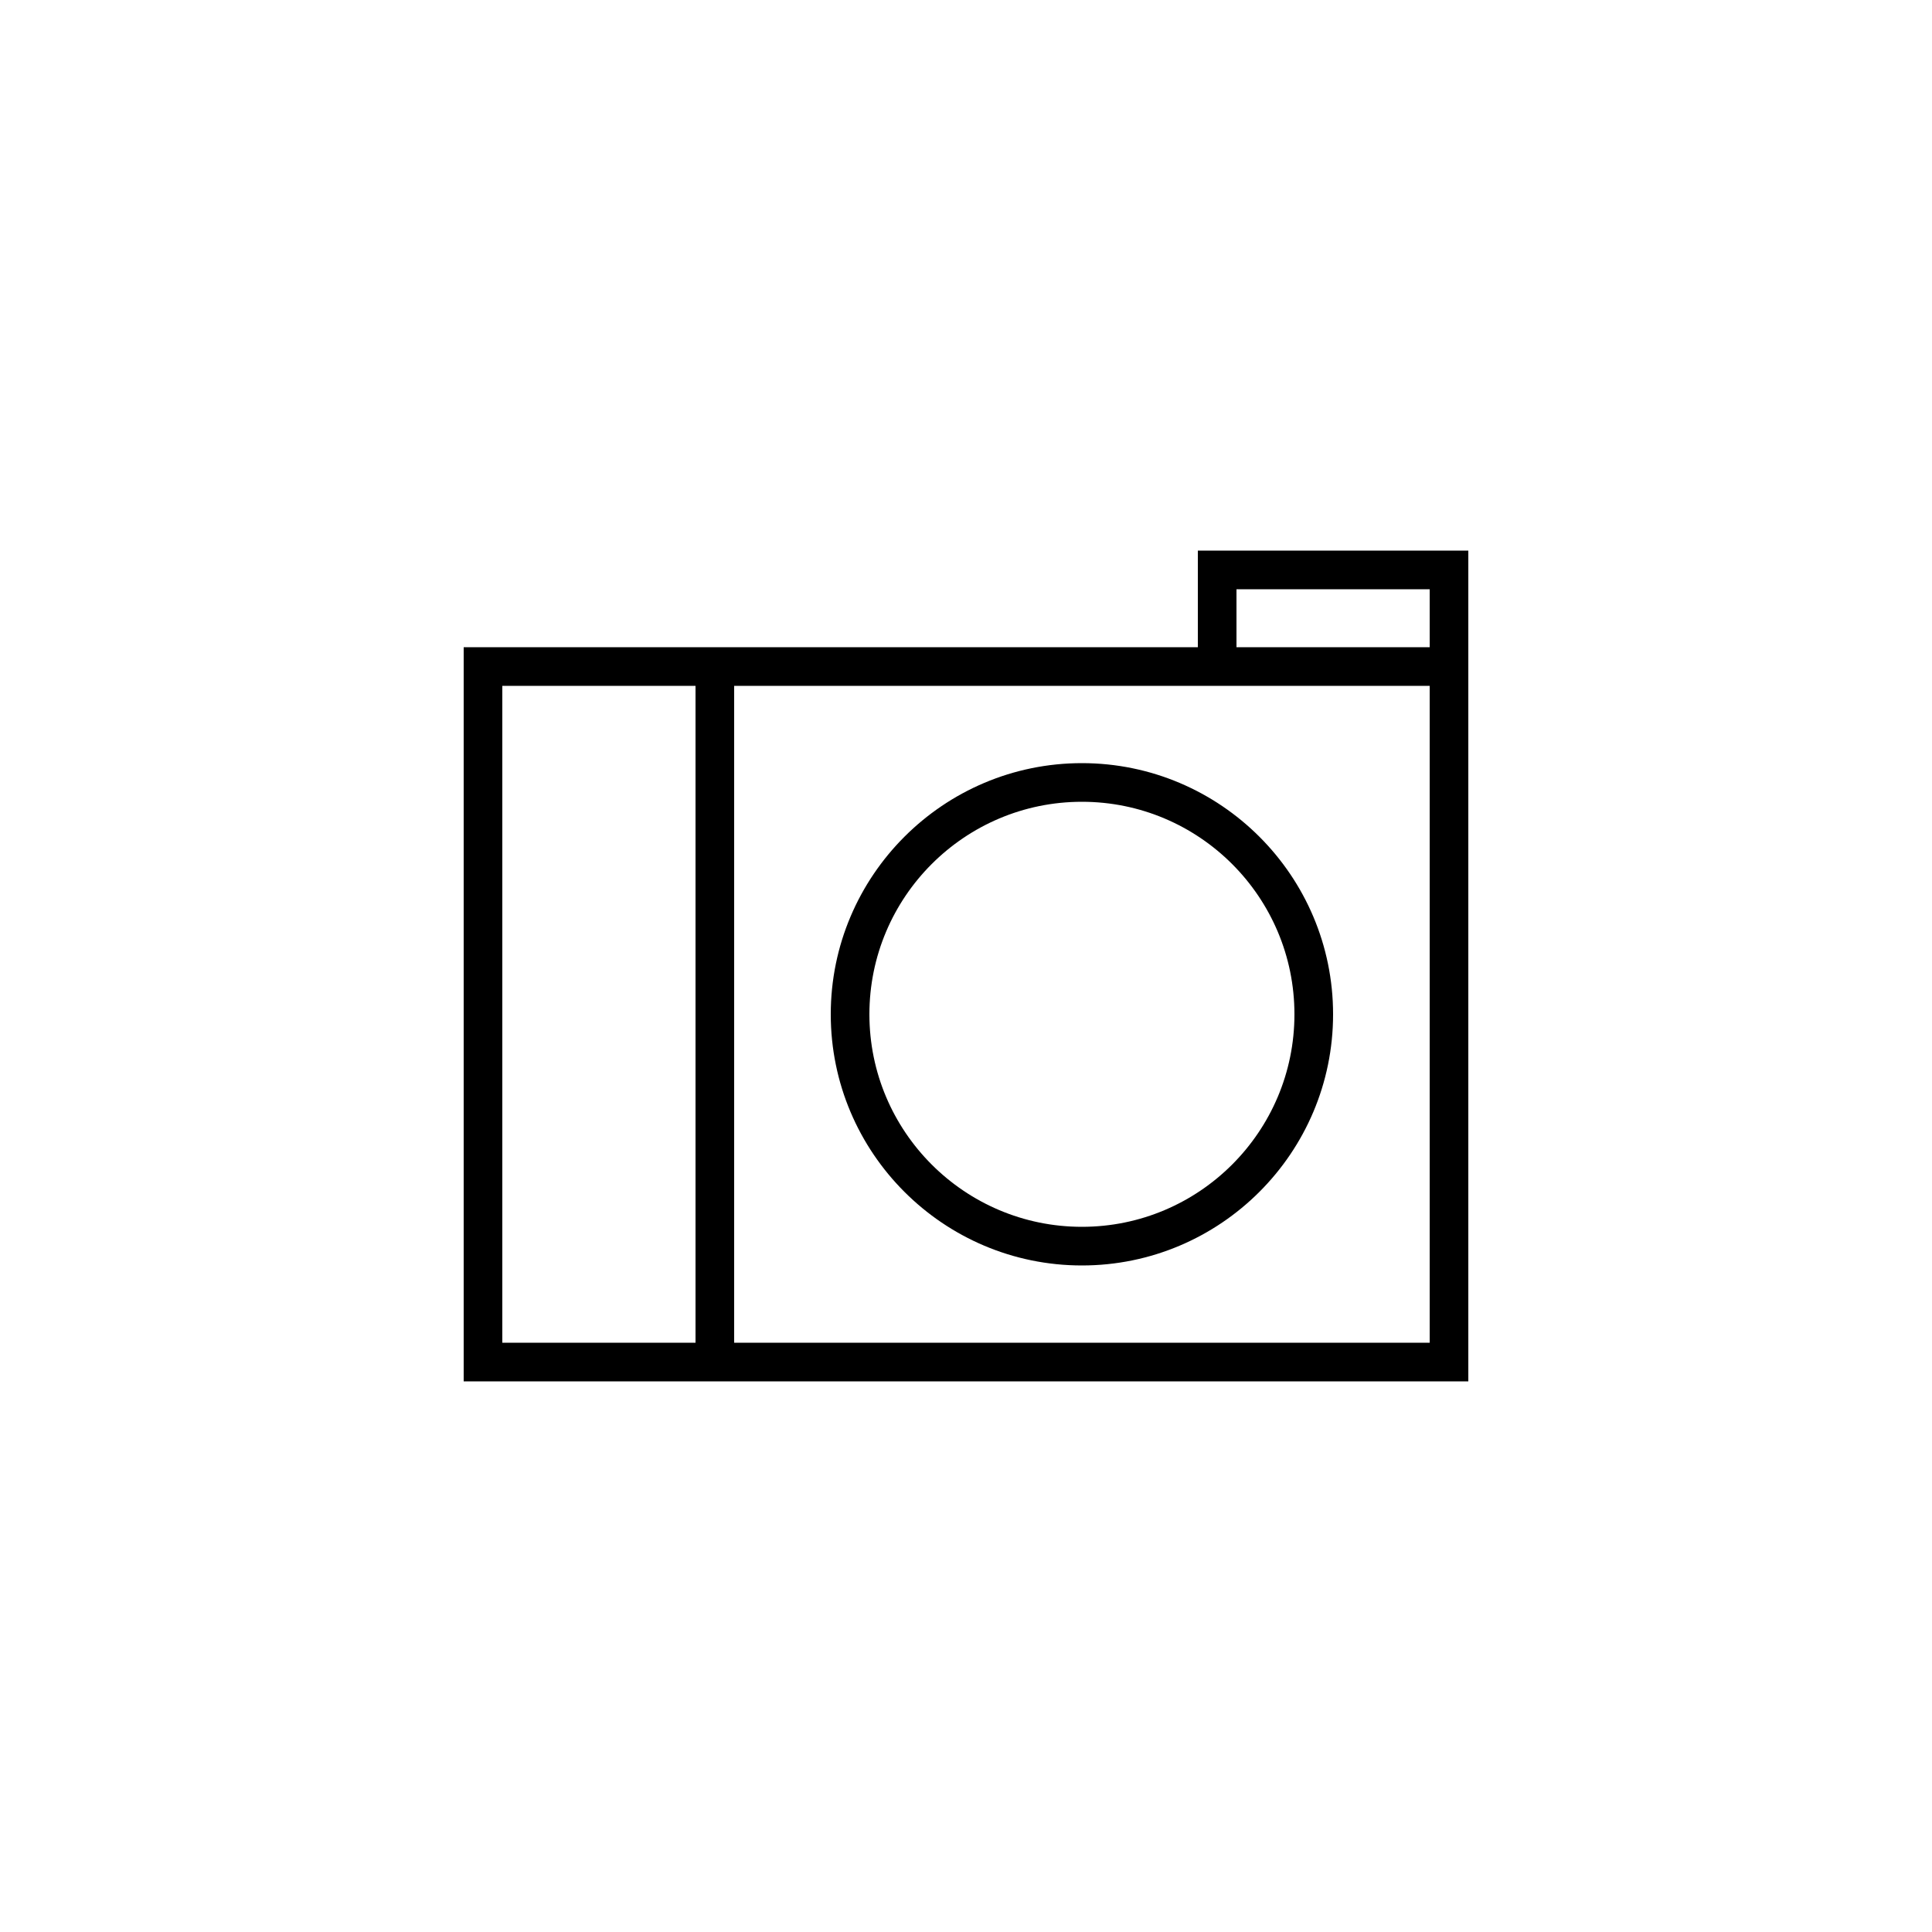 <?xml version="1.0" encoding="UTF-8"?>
<svg width="1200pt" height="1200pt" version="1.1" viewBox="0 0 1200 1200" xmlns="http://www.w3.org/2000/svg">
 <g>
  <path d="m516 630c0 86.039 69.961 156 156 156s156-69.961 156-156-69.961-156-156-156-156 69.961-156 156zm288 0c0 72.84-59.16 132-132 132s-132-59.16-132-132 59.16-132 132-132 132 59.16 132 132z"/>
  <path d="m744 342v60h-456v456h624v-516zm-312 492h-120v-408h120zm456 0h-432v-408h432zm-120-432v-36h120v36z"/>
 </g>
</svg>
